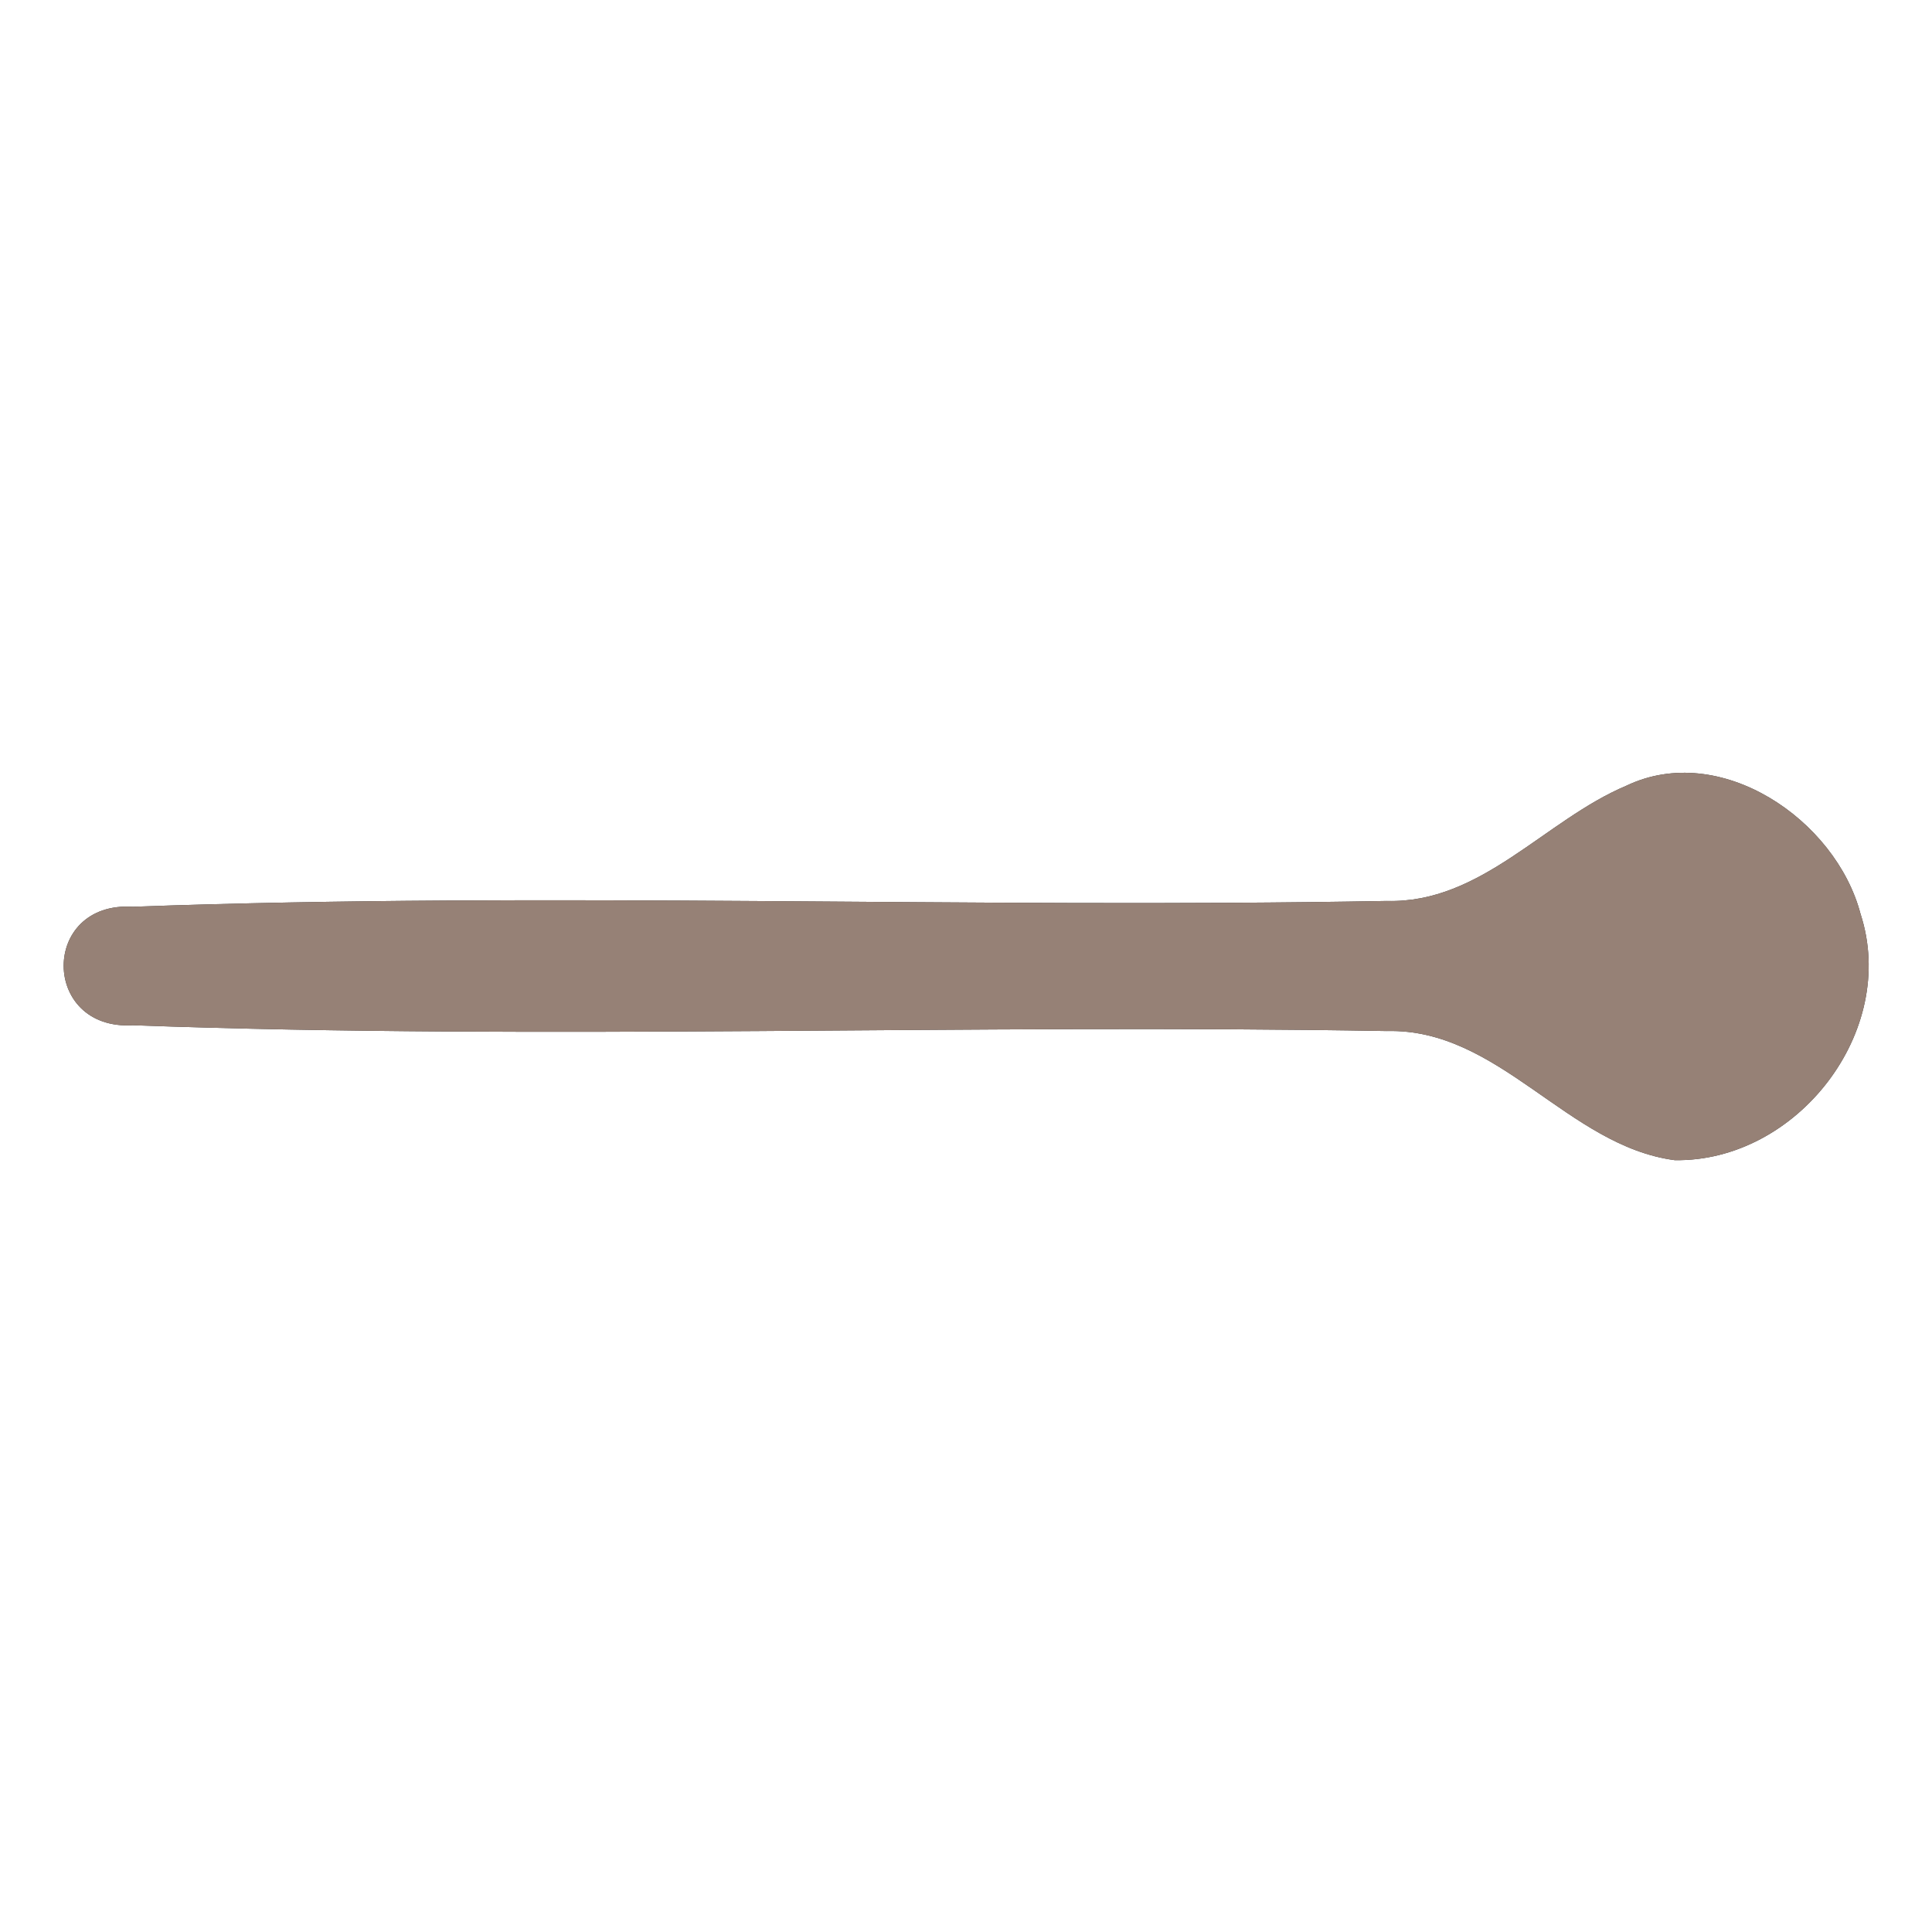 <?xml version="1.0" encoding="UTF-8" ?>
<!DOCTYPE svg PUBLIC "-//W3C//DTD SVG 1.1//EN" "http://www.w3.org/Graphics/SVG/1.1/DTD/svg11.dtd">
<svg width="60pt" height="60pt" viewBox="0 0 60 60" version="1.1" xmlns="http://www.w3.org/2000/svg">
<rect x="0" y="0" width="60" height="60" fill="#333333" stroke="none"/>
<g id="#ffffffff">
<path fill="#ffffff" opacity="1.00" d=" M 0.00 0.00 L 60.00 0.00 L 60.00 60.00 L 0.00 60.00 L 0.00 0.00 M 50.51 24.40 C 47.97 25.47 46.01 28.06 43.07 27.98 C 30.09 28.22 17.09 27.69 4.13 28.16 C 1.25 27.98 1.27 32.01 4.13 31.84 C 17.09 32.31 30.09 31.79 43.07 32.02 C 46.56 31.93 48.68 35.59 52.01 36.03 C 55.80 36.09 58.97 32.03 57.78 28.38 C 57.01 25.45 53.42 23.01 50.51 24.40 Z" />
</g>
<g id="#000000ff">
<path fill="#968176" opacity="1.00" d=" M 50.51 24.40 C 53.42 23.01 57.01 25.45 57.78 28.38 C 58.97 32.03 55.80 36.09 52.01 36.03 C 48.68 35.59 46.56 31.93 43.07 32.02 C 30.09 31.79 17.09 32.31 4.13 31.84 C 1.27 32.01 1.25 27.98 4.13 28.16 C 17.09 27.69 30.09 28.22 43.07 27.98 C 46.01 28.06 47.97 25.47 50.51 24.40 Z" />
</g>
</svg>
